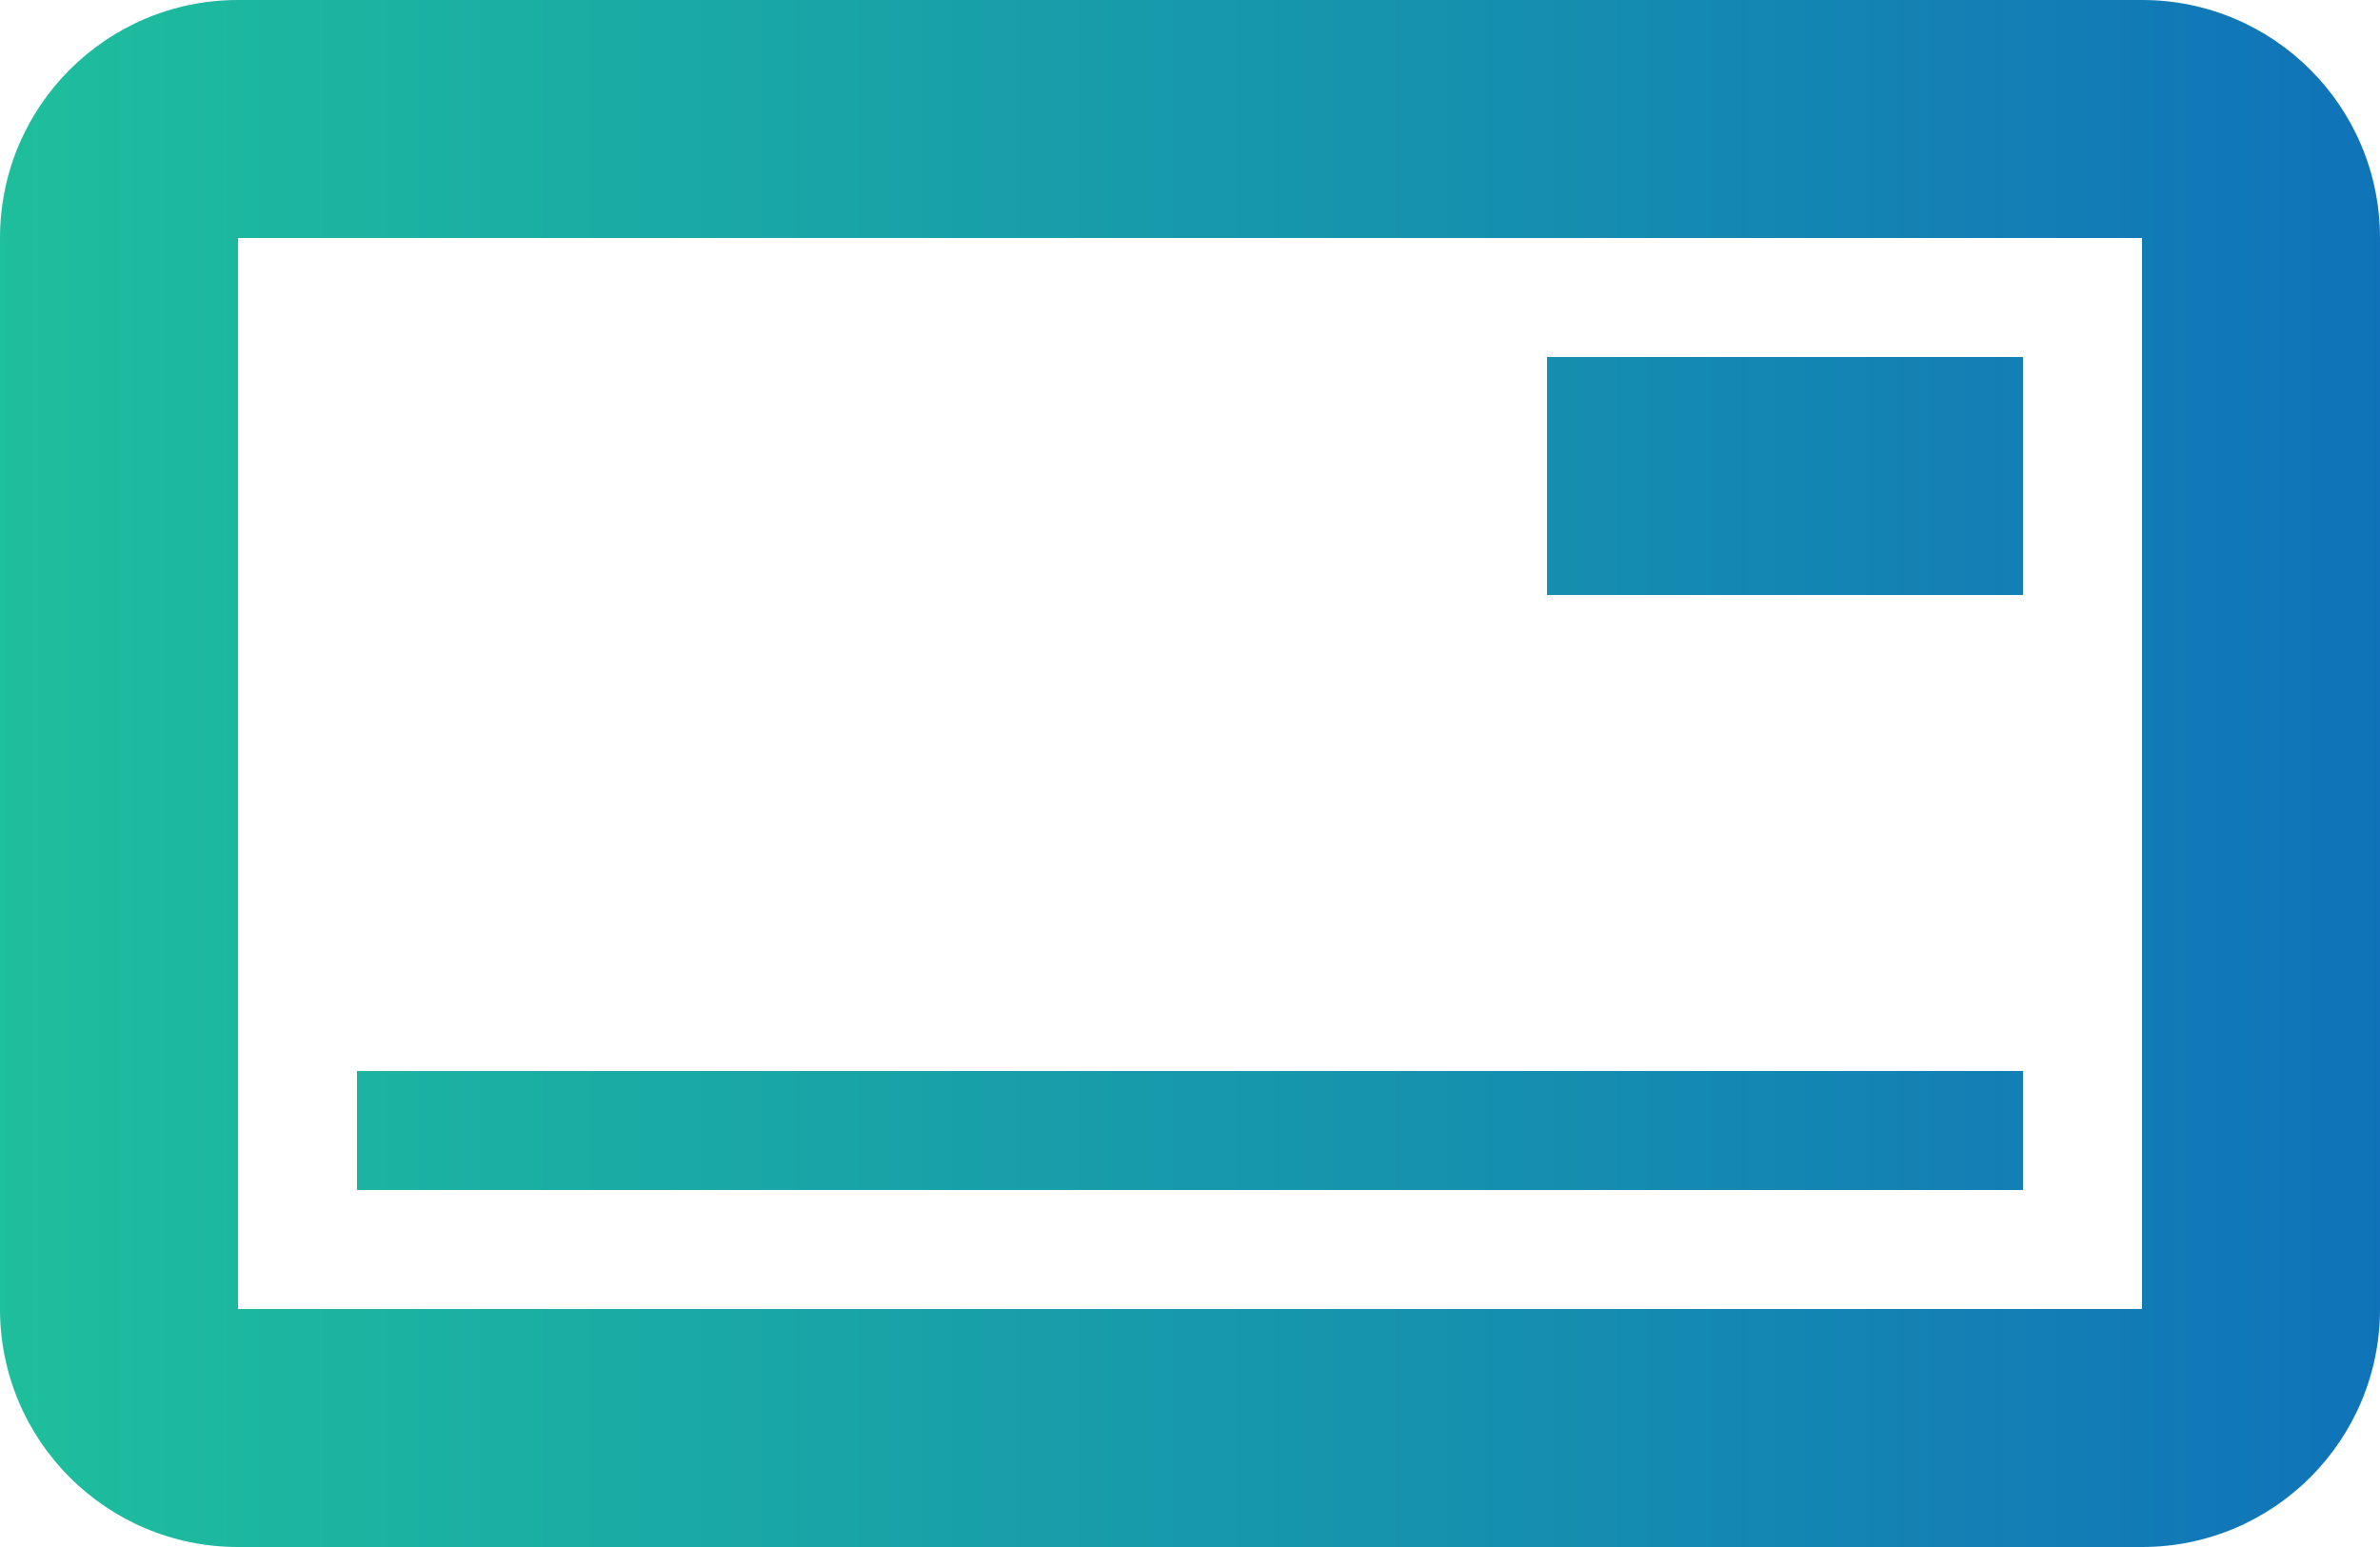 <?xml version="1.0" encoding="UTF-8"?>
<svg width="20px" height="13px" viewBox="0 0 20 13" version="1.1" xmlns="http://www.w3.org/2000/svg" xmlns:xlink="http://www.w3.org/1999/xlink">
    <!-- Generator: sketchtool 51.2 (57519) - http://www.bohemiancoding.com/sketch -->
    <title>C0D27A3C-EA28-446D-A74B-E240135C9F03</title>
    <desc>Created with sketchtool.</desc>
    <defs>
        <linearGradient x1="0%" y1="1.556%" x2="100%" y2="1.556%" id="linearGradient-1">
            <stop stop-color="#1EBF9D" offset="0%"></stop>
            <stop stop-color="#1073B9" offset="100%"></stop>
        </linearGradient>
    </defs>
    <g id="Page-1" stroke="none" stroke-width="1" fill="none" fill-rule="evenodd">
        <g id="medservicebel_sanatorij_05_hover" transform="translate(-283, -3306)" fill="url(#linearGradient-1)" fill-rule="nonzero">
            <g id="Услуги-и-преимущества" transform="translate(275, 2664)">
                <g id="Размещение" transform="translate(2, 632)">
                    <path d="M8,10 L24,10 C25.105,10 26,10.895 26,12 L26,21 C26,22.105 25.105,23 24,23 L8,23 C6.895,23 6,22.105 6,21 L6,12 C6,10.895 6.895,10 8,10 Z M8,12 L8,21 L24,21 L24,12 L8,12 Z M9,19 L23,19 L23,20 L9,20 L9,19 Z M19,13 L23,13 L23,15 L19,15 L19,13 Z" id="sanatorij/svg/card"></path>
                </g>
            </g>
        </g>
    </g>
</svg>